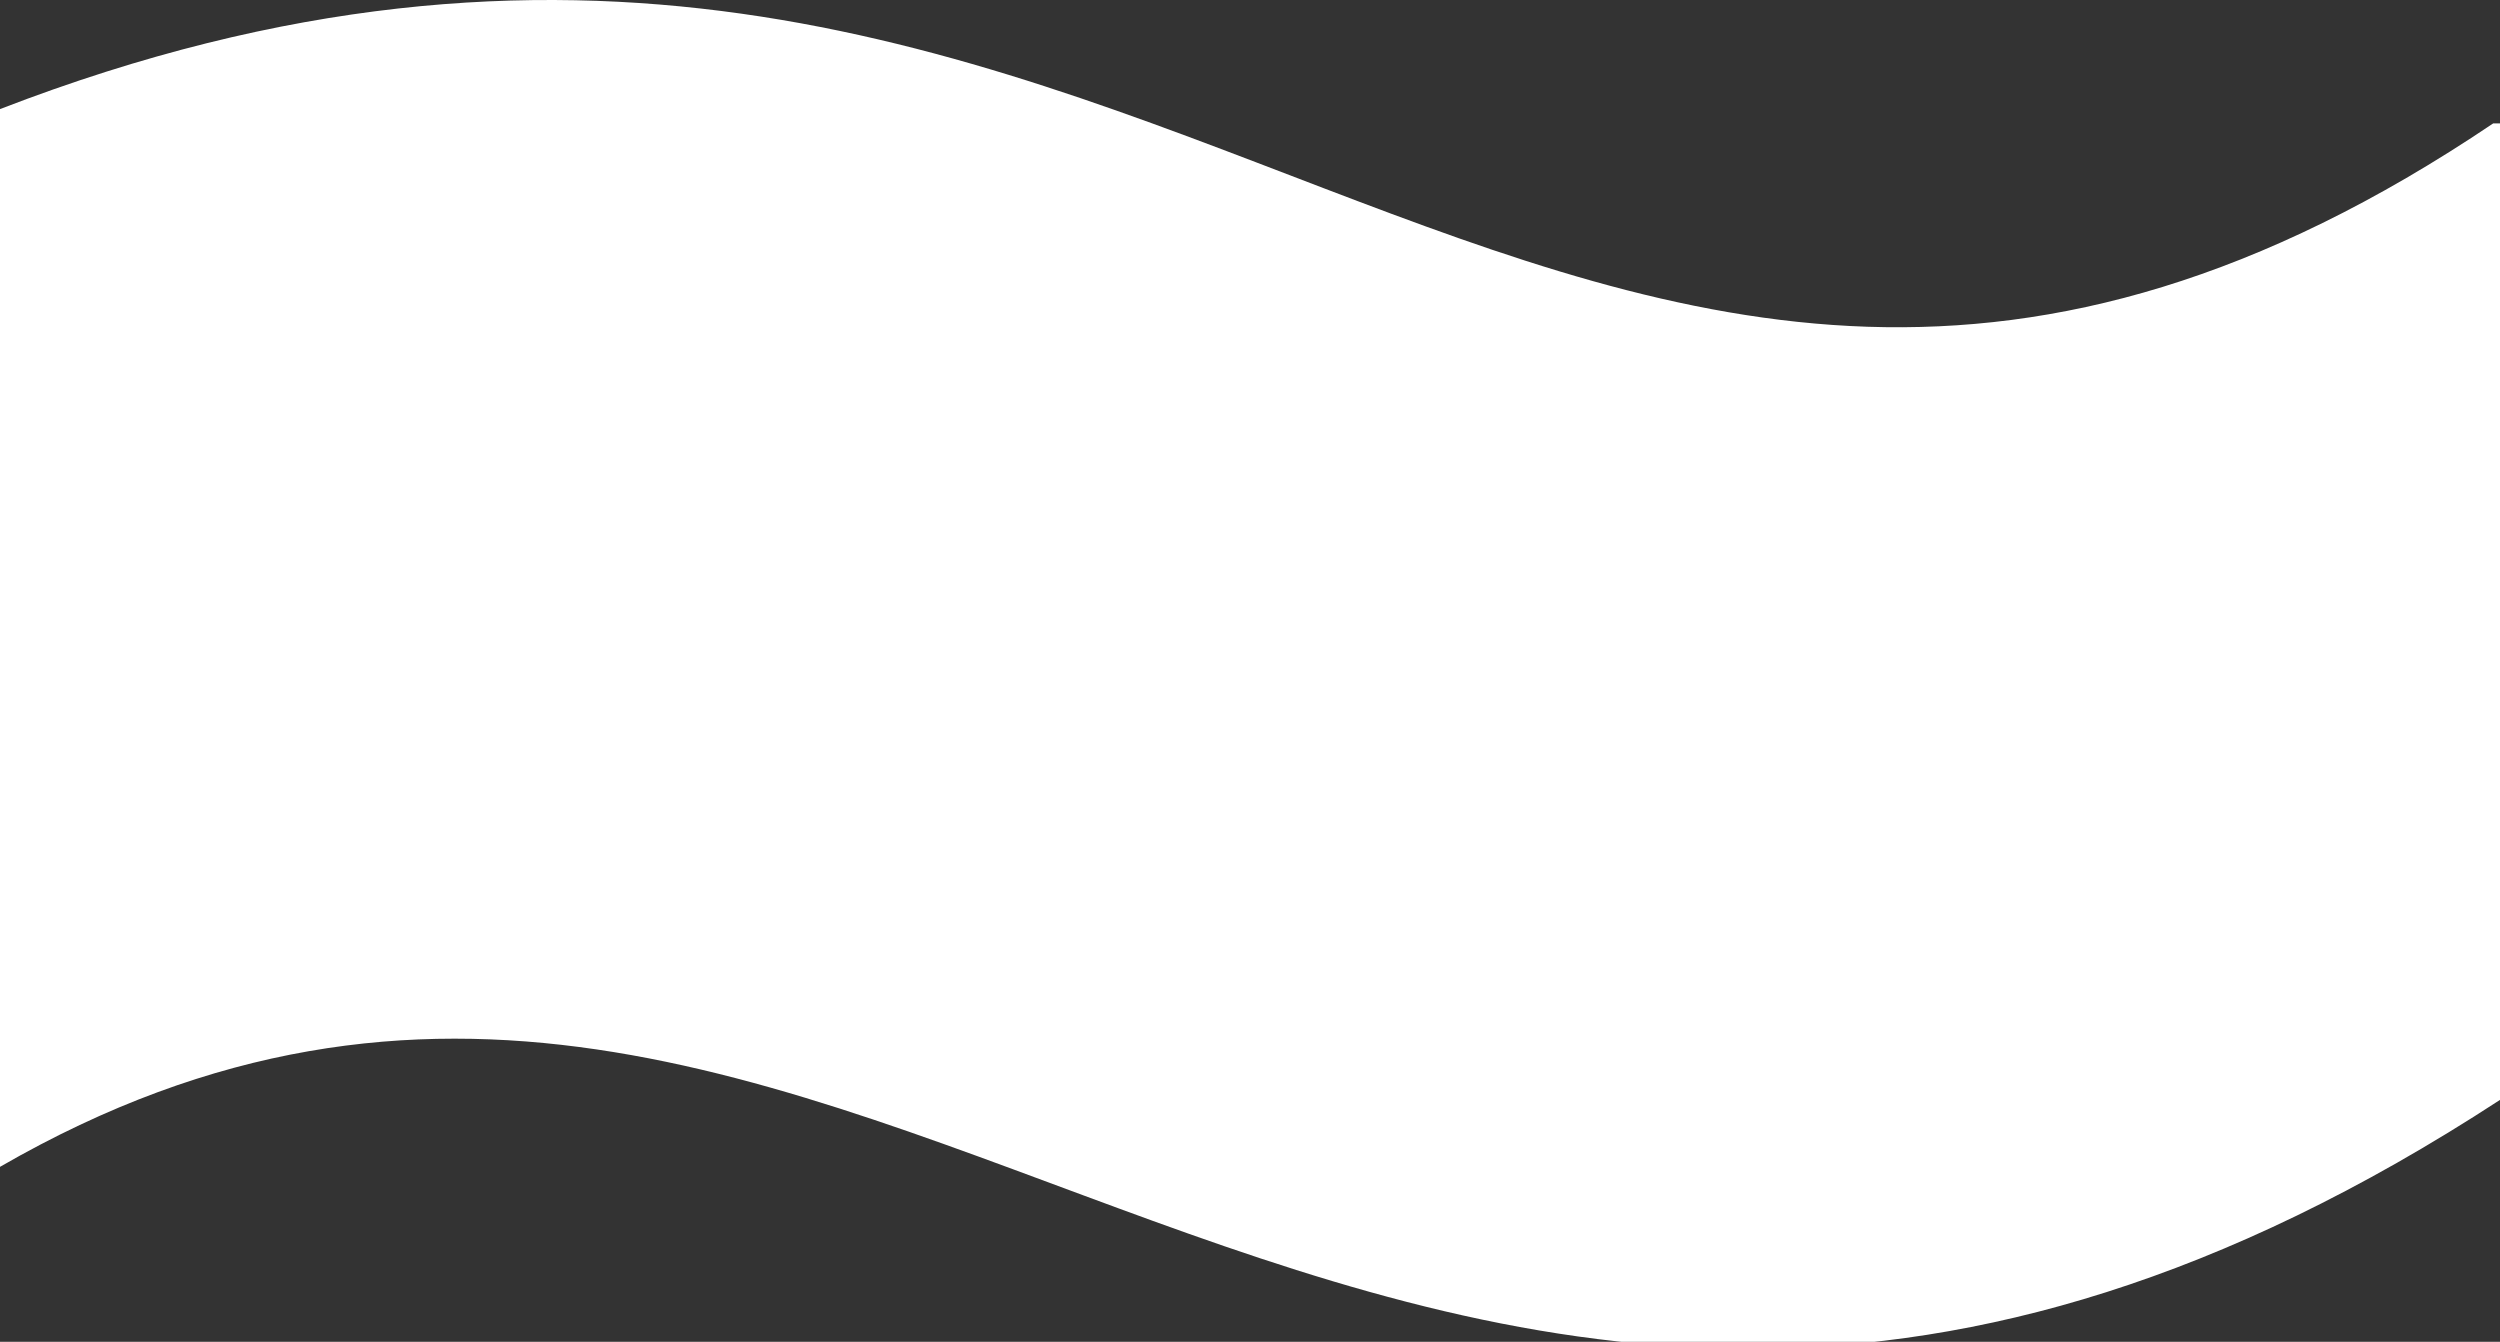 <svg xmlns="http://www.w3.org/2000/svg" viewBox="0.144 -15.247 354 190" preserveAspectRatio='none'>
  <rect x="0.144" y="-15.247" width="354" height="190" fill="#333333" stroke="none"/>
  <path d="M 0.144 0.201 C 162.694 -62.556 219.742 92.152 353.178 2.228 L 354.145 2.228 L 354.145 140.498 C 195.569 243.959 122.083 79.582 0.144 149.979 Z" fill="#ffffff"/>
</svg>